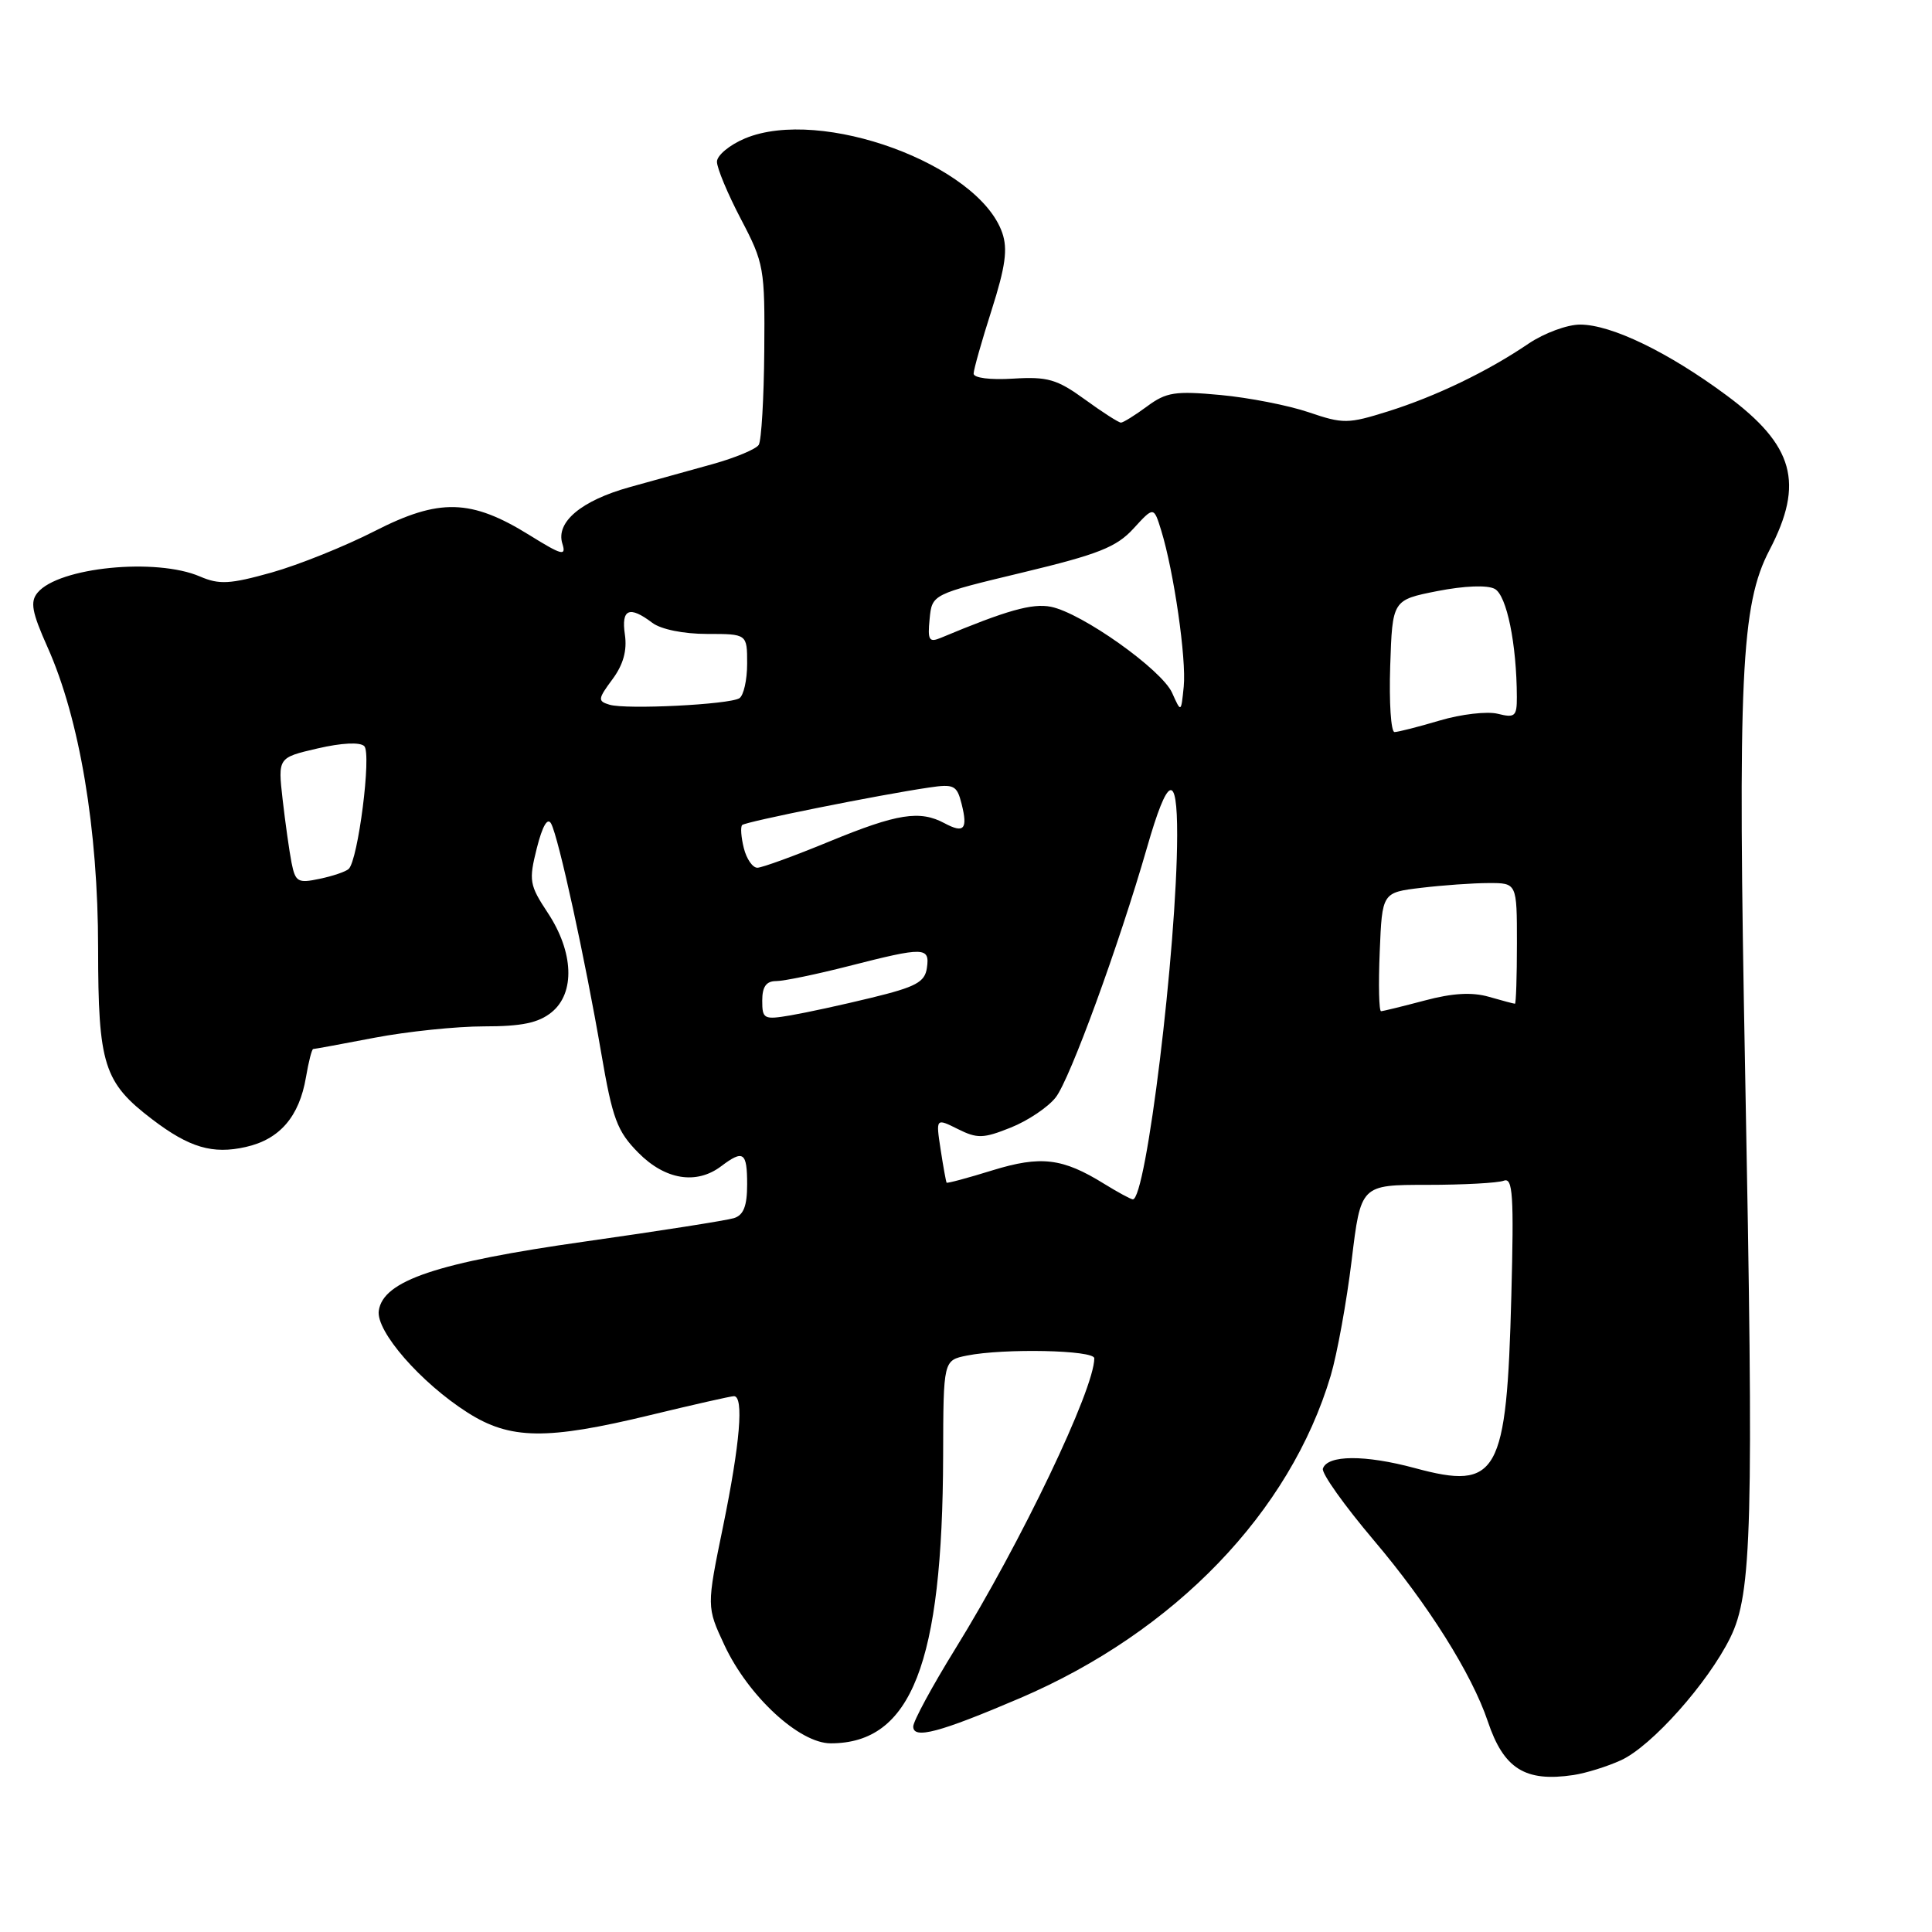 <?xml version="1.0" encoding="UTF-8" standalone="no"?>
<!DOCTYPE svg PUBLIC "-//W3C//DTD SVG 1.1//EN" "http://www.w3.org/Graphics/SVG/1.1/DTD/svg11.dtd" >
<svg xmlns="http://www.w3.org/2000/svg" xmlns:xlink="http://www.w3.org/1999/xlink" version="1.1" viewBox="0 0 256 256">
 <g >
 <path fill="currentColor"
d=" M 214.79 233.24 C 218.85 231.38 226.30 223.02 229.27 217.00 C 232.16 211.12 232.39 202.39 231.24 142.00 C 230.24 89.64 230.68 80.12 234.47 72.88 C 239.10 64.01 237.72 59.01 228.78 52.39 C 221.08 46.68 213.53 43.02 209.39 43.01 C 207.68 43.00 204.61 44.14 202.56 45.52 C 197.12 49.22 190.26 52.52 183.89 54.52 C 178.62 56.17 177.97 56.18 173.42 54.63 C 170.75 53.72 165.49 52.69 161.73 52.34 C 155.72 51.78 154.54 51.96 151.99 53.85 C 150.39 55.03 148.83 56.00 148.53 56.00 C 148.23 56.00 146.07 54.62 143.74 52.92 C 140.06 50.25 138.81 49.89 134.25 50.17 C 131.19 50.36 129.00 50.08 129.01 49.50 C 129.02 48.95 130.09 45.16 131.40 41.07 C 133.23 35.31 133.55 33.01 132.80 30.84 C 129.64 21.78 108.79 14.14 98.72 18.34 C 96.67 19.20 95.00 20.59 95.00 21.43 C 95.00 22.28 96.43 25.70 98.18 29.04 C 101.24 34.87 101.36 35.55 101.27 46.51 C 101.22 52.78 100.89 58.37 100.54 58.94 C 100.19 59.51 97.45 60.65 94.45 61.49 C 91.45 62.32 86.51 63.69 83.46 64.54 C 77.01 66.33 73.61 69.19 74.52 72.05 C 75.05 73.73 74.46 73.58 70.18 70.92 C 62.42 66.10 58.22 65.99 49.65 70.37 C 45.72 72.38 39.58 74.85 36.00 75.86 C 30.46 77.41 29.06 77.49 26.50 76.39 C 20.69 73.88 7.77 75.16 4.98 78.53 C 3.97 79.74 4.22 81.10 6.30 85.76 C 10.54 95.23 13.00 109.86 13.00 125.66 C 13.01 141.09 13.74 143.42 20.17 148.32 C 25.08 152.06 28.17 152.98 32.57 151.98 C 37.06 150.97 39.65 147.97 40.54 142.75 C 40.89 140.69 41.32 139.00 41.50 139.00 C 41.68 139.00 45.35 138.33 49.66 137.50 C 53.97 136.68 60.49 136.00 64.14 136.00 C 69.14 136.00 71.35 135.54 73.09 134.13 C 76.23 131.58 76.02 126.15 72.58 120.95 C 70.15 117.27 70.05 116.69 71.13 112.39 C 71.88 109.42 72.56 108.26 73.03 109.14 C 74.01 110.95 77.53 127.06 79.66 139.50 C 81.16 148.27 81.77 149.90 84.59 152.75 C 88.14 156.34 92.28 157.01 95.56 154.53 C 98.50 152.31 99.00 152.65 99.00 156.93 C 99.00 159.80 98.53 161.01 97.25 161.41 C 96.29 161.71 87.40 163.11 77.50 164.51 C 57.89 167.29 50.76 169.68 50.19 173.68 C 49.80 176.40 55.75 183.22 61.95 187.17 C 67.60 190.77 72.41 190.84 86.19 187.50 C 91.86 186.13 96.84 185.00 97.25 185.00 C 98.59 185.00 98.06 191.26 95.82 202.21 C 93.62 212.91 93.62 212.91 96.00 218.01 C 99.17 224.77 105.92 231.00 110.07 231.00 C 120.76 231.00 124.90 220.42 124.97 192.88 C 125.00 180.25 125.00 180.25 128.12 179.62 C 133.03 178.64 145.00 178.89 145.00 179.98 C 145.00 184.09 135.30 204.38 126.57 218.50 C 123.51 223.45 121.01 228.07 121.01 228.77 C 121.00 230.50 124.49 229.57 135.16 225.01 C 155.67 216.23 170.95 200.37 176.33 182.27 C 177.18 179.39 178.43 172.53 179.10 167.02 C 180.31 157.00 180.31 157.00 189.07 157.00 C 193.89 157.00 198.48 156.75 199.26 156.45 C 200.46 155.99 200.61 158.35 200.26 171.70 C 199.64 195.46 198.49 197.51 187.48 194.53 C 180.88 192.75 175.89 192.77 175.29 194.60 C 175.09 195.21 178.13 199.48 182.04 204.10 C 189.22 212.57 195.03 221.81 197.14 228.09 C 199.25 234.38 202.09 236.16 208.50 235.20 C 210.15 234.95 212.98 234.07 214.79 233.24 Z  M 146.32 156.87 C 140.79 153.44 137.92 153.10 131.49 155.08 C 128.24 156.09 125.51 156.82 125.43 156.71 C 125.35 156.59 124.99 154.62 124.64 152.33 C 124.00 148.15 124.00 148.15 126.91 149.60 C 129.49 150.89 130.29 150.87 133.93 149.41 C 136.19 148.51 138.87 146.71 139.88 145.42 C 141.77 143.03 148.26 125.24 151.99 112.29 C 154.74 102.71 156.00 102.21 155.98 110.69 C 155.95 125.63 151.85 159.17 150.09 158.92 C 149.76 158.87 148.07 157.95 146.32 156.87 Z  M 101.00 132.59 C 101.00 130.74 101.53 130.00 102.84 130.00 C 103.85 130.00 108.20 129.10 112.50 128.00 C 122.48 125.45 123.22 125.46 122.82 128.25 C 122.55 130.14 121.37 130.77 115.50 132.20 C 111.65 133.14 106.81 134.19 104.75 134.54 C 101.22 135.14 101.00 135.03 101.00 132.59 Z  M 182.82 126.13 C 183.14 118.26 183.14 118.26 188.32 117.64 C 191.17 117.30 195.19 117.01 197.25 117.01 C 201.00 117.00 201.00 117.00 201.00 125.00 C 201.00 129.40 200.88 133.00 200.74 133.00 C 200.60 133.00 199.04 132.59 197.28 132.08 C 195.05 131.44 192.46 131.59 188.79 132.57 C 185.88 133.34 183.28 133.98 183.00 133.99 C 182.72 134.00 182.64 130.46 182.82 126.13 Z  M 38.63 114.31 C 38.33 112.76 37.80 109.00 37.45 105.94 C 36.82 100.39 36.82 100.39 42.09 99.17 C 45.28 98.43 47.71 98.31 48.27 98.87 C 49.25 99.85 47.45 113.99 46.20 115.14 C 45.82 115.50 44.08 116.09 42.34 116.45 C 39.47 117.06 39.14 116.87 38.63 114.31 Z  M 98.56 112.38 C 98.20 110.94 98.10 109.57 98.34 109.32 C 98.79 108.88 116.54 105.31 123.12 104.35 C 126.41 103.86 126.80 104.06 127.42 106.53 C 128.26 109.88 127.74 110.47 125.15 109.08 C 121.88 107.33 118.90 107.80 109.95 111.48 C 105.30 113.40 100.99 114.97 100.36 114.98 C 99.73 114.99 98.92 113.82 98.56 112.38 Z  M 184.21 88.25 C 184.50 79.50 184.50 79.50 190.46 78.32 C 194.04 77.62 197.07 77.50 198.06 78.03 C 199.65 78.88 200.97 85.35 200.99 92.36 C 201.00 94.92 200.74 95.15 198.46 94.58 C 197.07 94.23 193.61 94.63 190.78 95.47 C 187.95 96.31 185.25 97.00 184.78 97.00 C 184.31 97.00 184.05 93.06 184.21 88.25 Z  M 80.77 93.38 C 79.18 92.90 79.21 92.63 81.15 90.01 C 82.59 88.07 83.11 86.19 82.80 84.08 C 82.30 80.69 83.39 80.22 86.44 82.53 C 87.58 83.39 90.57 84.00 93.69 84.00 C 99.00 84.00 99.00 84.00 99.00 87.94 C 99.00 90.11 98.53 92.17 97.97 92.52 C 96.61 93.36 82.99 94.04 80.77 93.38 Z  M 155.31 91.80 C 153.92 88.72 143.35 81.22 139.25 80.40 C 136.78 79.91 133.38 80.87 124.68 84.51 C 123.10 85.17 122.90 84.83 123.18 82.01 C 123.50 78.74 123.50 78.74 135.50 75.86 C 145.54 73.45 147.94 72.50 150.19 70.04 C 152.88 67.10 152.88 67.10 153.87 70.30 C 155.54 75.73 157.22 87.32 156.85 90.98 C 156.50 94.46 156.50 94.46 155.31 91.80 Z "/>
</g>
</svg>
